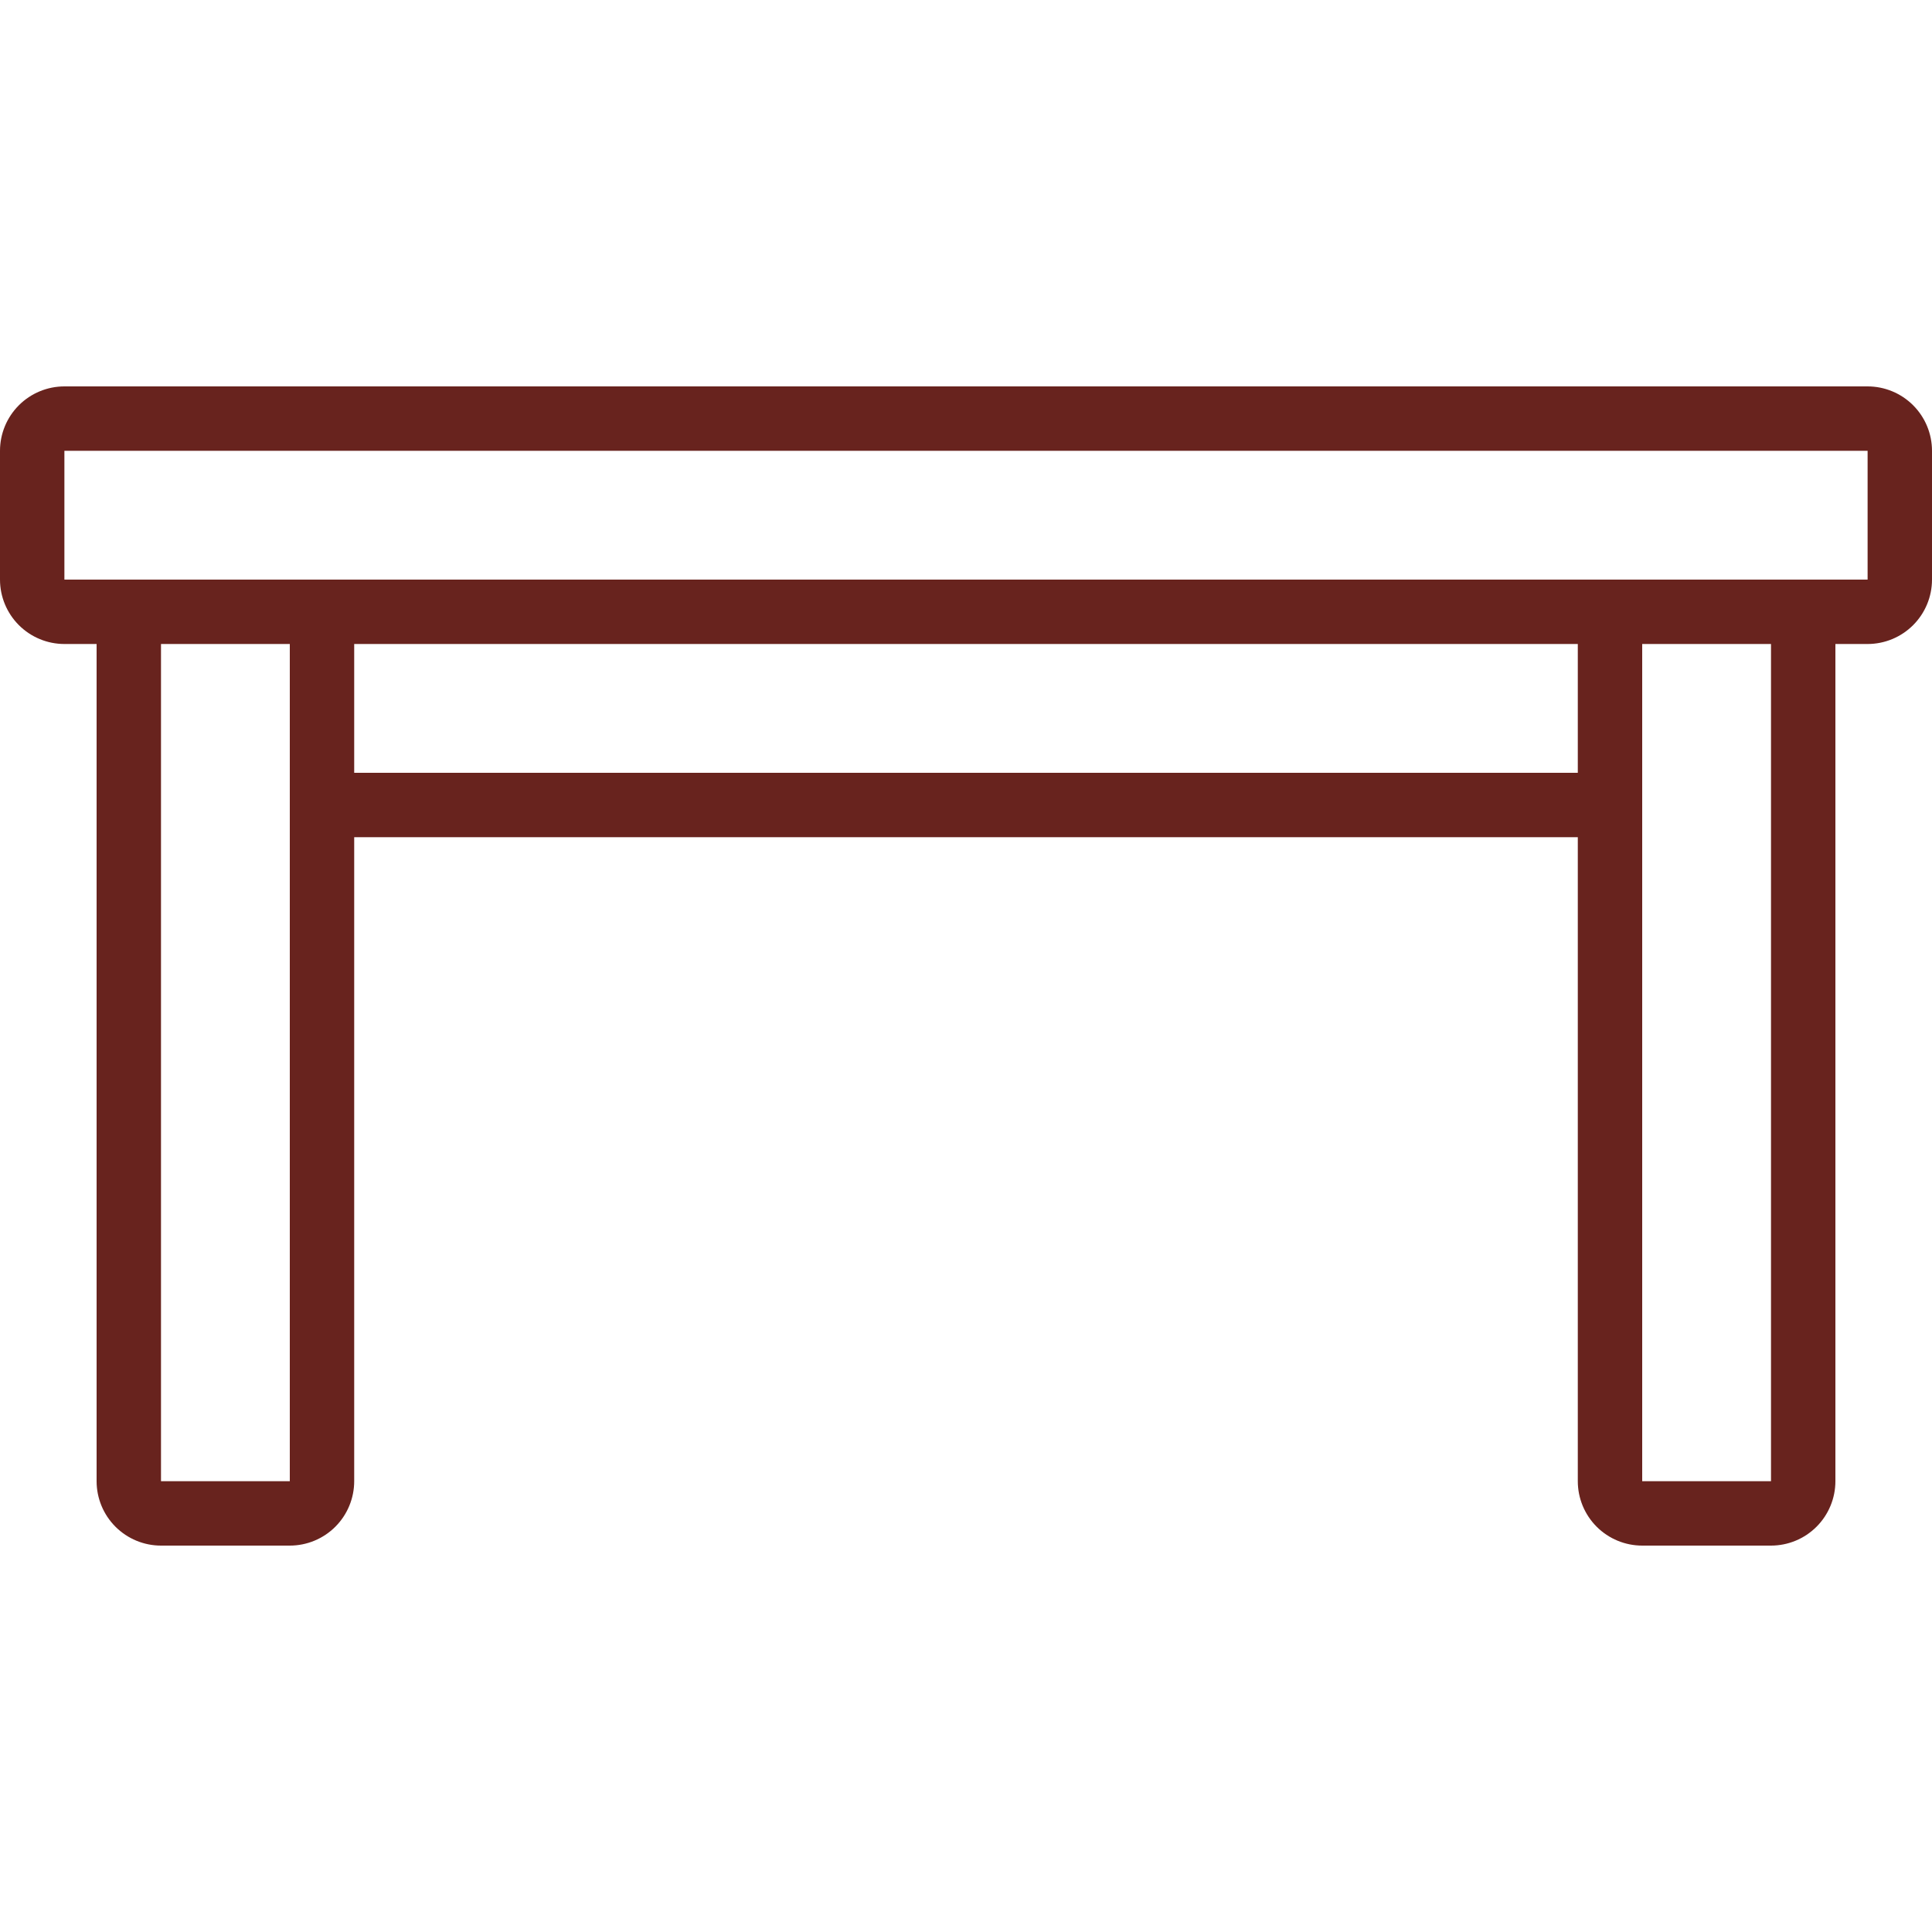 <svg width="60" height="60" viewBox="0 0 60 60" fill="none" xmlns="http://www.w3.org/2000/svg">
<g clip-path="url(#clip0_160_610)">
<path d="M58 12H2C1.47 12 0.961 12.211 0.586 12.586C0.211 12.961 0 13.47 0 14L0 18C0 18.53 0.211 19.039 0.586 19.414C0.961 19.789 1.47 20 2 20H3V46C3 46.53 3.211 47.039 3.586 47.414C3.961 47.789 4.47 48 5 48H9C9.53 48 10.039 47.789 10.414 47.414C10.789 47.039 11 46.53 11 46V26H49V46C49 46.53 49.211 47.039 49.586 47.414C49.961 47.789 50.47 48 51 48H55C55.53 48 56.039 47.789 56.414 47.414C56.789 47.039 57 46.53 57 46V20H58C58.53 20 59.039 19.789 59.414 19.414C59.789 19.039 60 18.53 60 18V14C60 13.47 59.789 12.961 59.414 12.586C59.039 12.211 58.53 12 58 12ZM5 46V20H9V46H5ZM11 24V20H49V24H11ZM55 46H51V20H55V46ZM58 18H2V14H58V18Z" fill="#68231E"/>
</g>
<defs>
<clipPath id="clip0_160_610">
<rect width="60" height="60" fill="white"/>
</clipPath>
</defs>
</svg>
